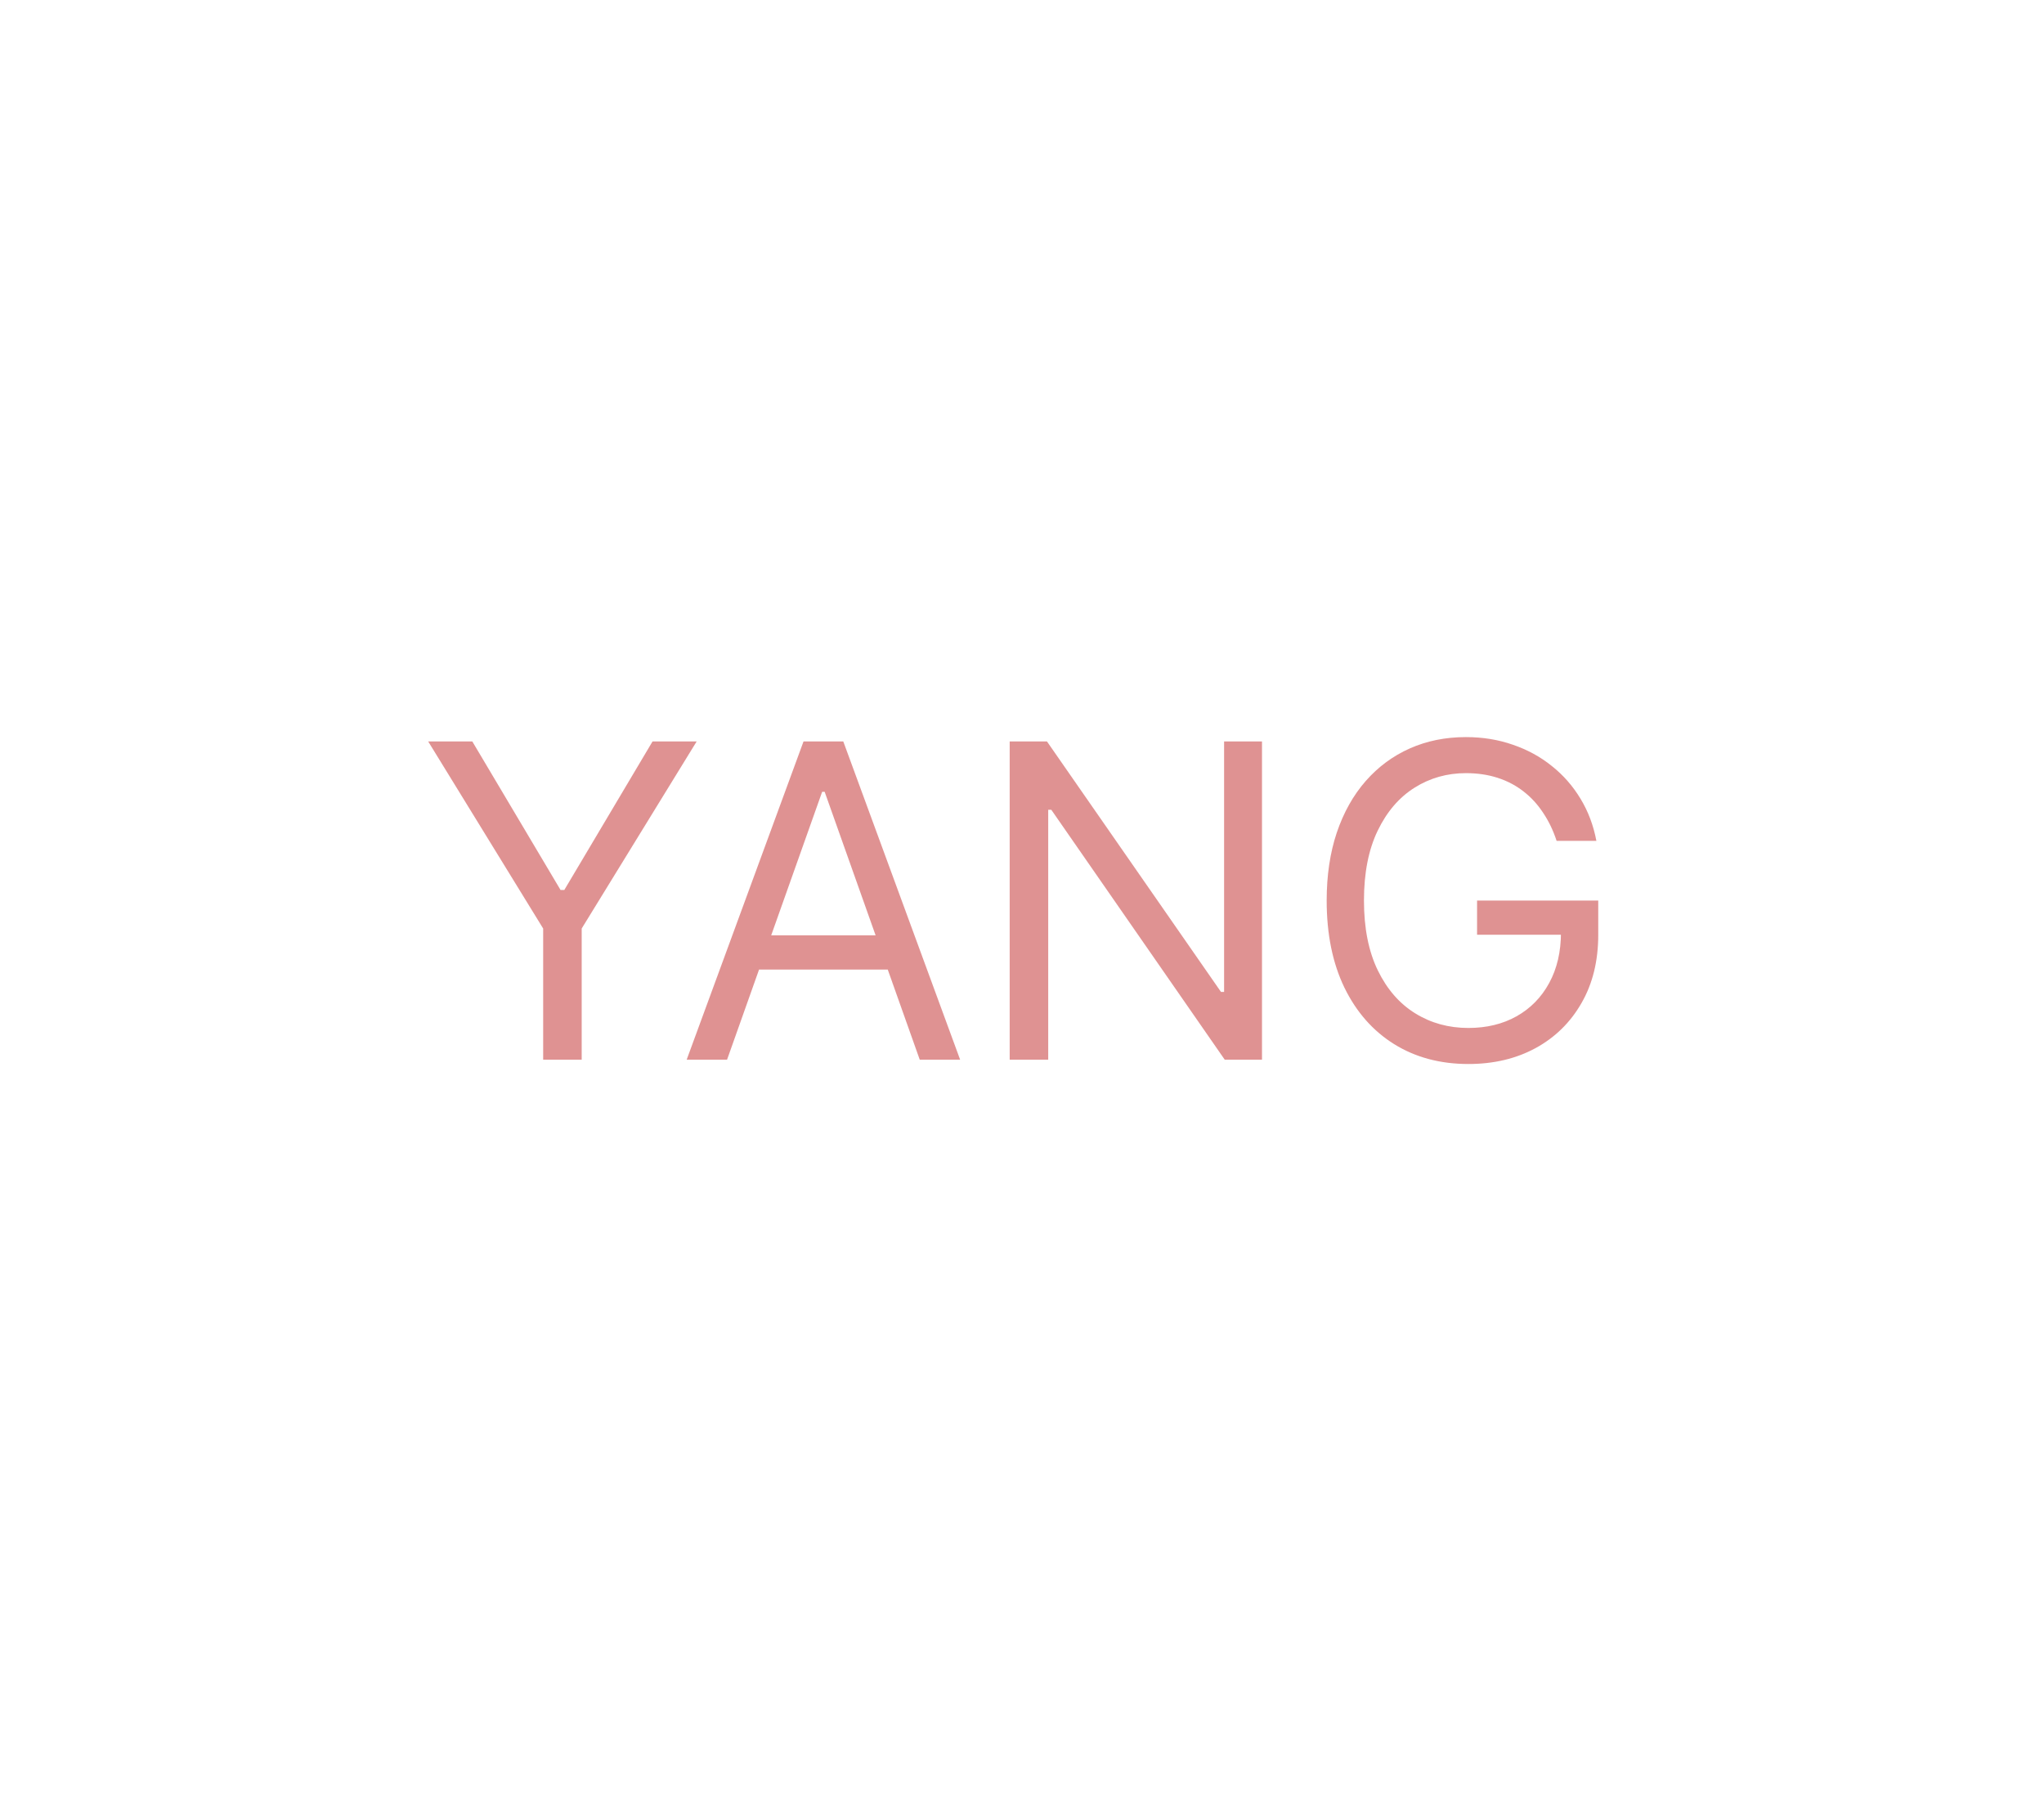 <svg width="299" height="263" viewBox="0 0 299 263" fill="none" xmlns="http://www.w3.org/2000/svg">
<g opacity="0.5">
<mask id="mask0_132_126" style="mask-type:alpha" maskUnits="userSpaceOnUse" x="0" y="0" width="299" height="263">
<path d="M298.5 131.5C298.5 203.791 231.853 262.5 149.5 262.5C67.147 262.5 0.5 203.791 0.5 131.5C0.5 59.209 67.147 0.5 149.5 0.5C231.853 0.5 298.5 59.209 298.5 131.5Z" fill="#C02626" stroke="black"/>
</mask>
<g mask="url(#mask0_132_126)">
<path d="M62.636 108.455H69.091L82 130.182H82.546L95.454 108.455H101.909L85.091 135.818V155H79.454V135.818L62.636 108.455ZM106.358 155H100.449L117.54 108.455H123.358L140.449 155H134.54L120.631 115.818H120.267L106.358 155ZM108.54 136.818H132.358V141.818H108.54V136.818ZM184.608 108.455V155H179.153L153.79 118.455H153.335V155H147.699V108.455H153.153L178.608 145.091H179.062V108.455H184.608ZM227.705 123C227.205 121.47 226.545 120.098 225.727 118.886C224.924 117.659 223.962 116.614 222.841 115.75C221.735 114.886 220.477 114.227 219.068 113.773C217.659 113.318 216.114 113.091 214.432 113.091C211.674 113.091 209.167 113.803 206.909 115.227C204.652 116.652 202.856 118.75 201.523 121.523C200.189 124.295 199.523 127.697 199.523 131.727C199.523 135.758 200.197 139.159 201.545 141.932C202.894 144.705 204.72 146.803 207.023 148.227C209.326 149.652 211.917 150.364 214.795 150.364C217.462 150.364 219.811 149.795 221.841 148.659C223.886 147.508 225.477 145.886 226.614 143.795C227.765 141.689 228.341 139.212 228.341 136.364L230.068 136.727H216.068V131.727H233.795V136.727C233.795 140.561 232.977 143.894 231.341 146.727C229.72 149.561 227.477 151.758 224.614 153.318C221.765 154.864 218.492 155.636 214.795 155.636C210.674 155.636 207.053 154.667 203.932 152.727C200.826 150.788 198.402 148.03 196.659 144.455C194.932 140.879 194.068 136.636 194.068 131.727C194.068 128.045 194.561 124.735 195.545 121.795C196.545 118.841 197.955 116.326 199.773 114.25C201.591 112.174 203.742 110.583 206.227 109.477C208.712 108.371 211.447 107.818 214.432 107.818C216.886 107.818 219.174 108.189 221.295 108.932C223.432 109.659 225.333 110.697 227 112.045C228.682 113.379 230.083 114.977 231.205 116.841C232.326 118.689 233.098 120.742 233.523 123H227.705Z" fill="#C02626"/>
</g>
</g>
</svg>
